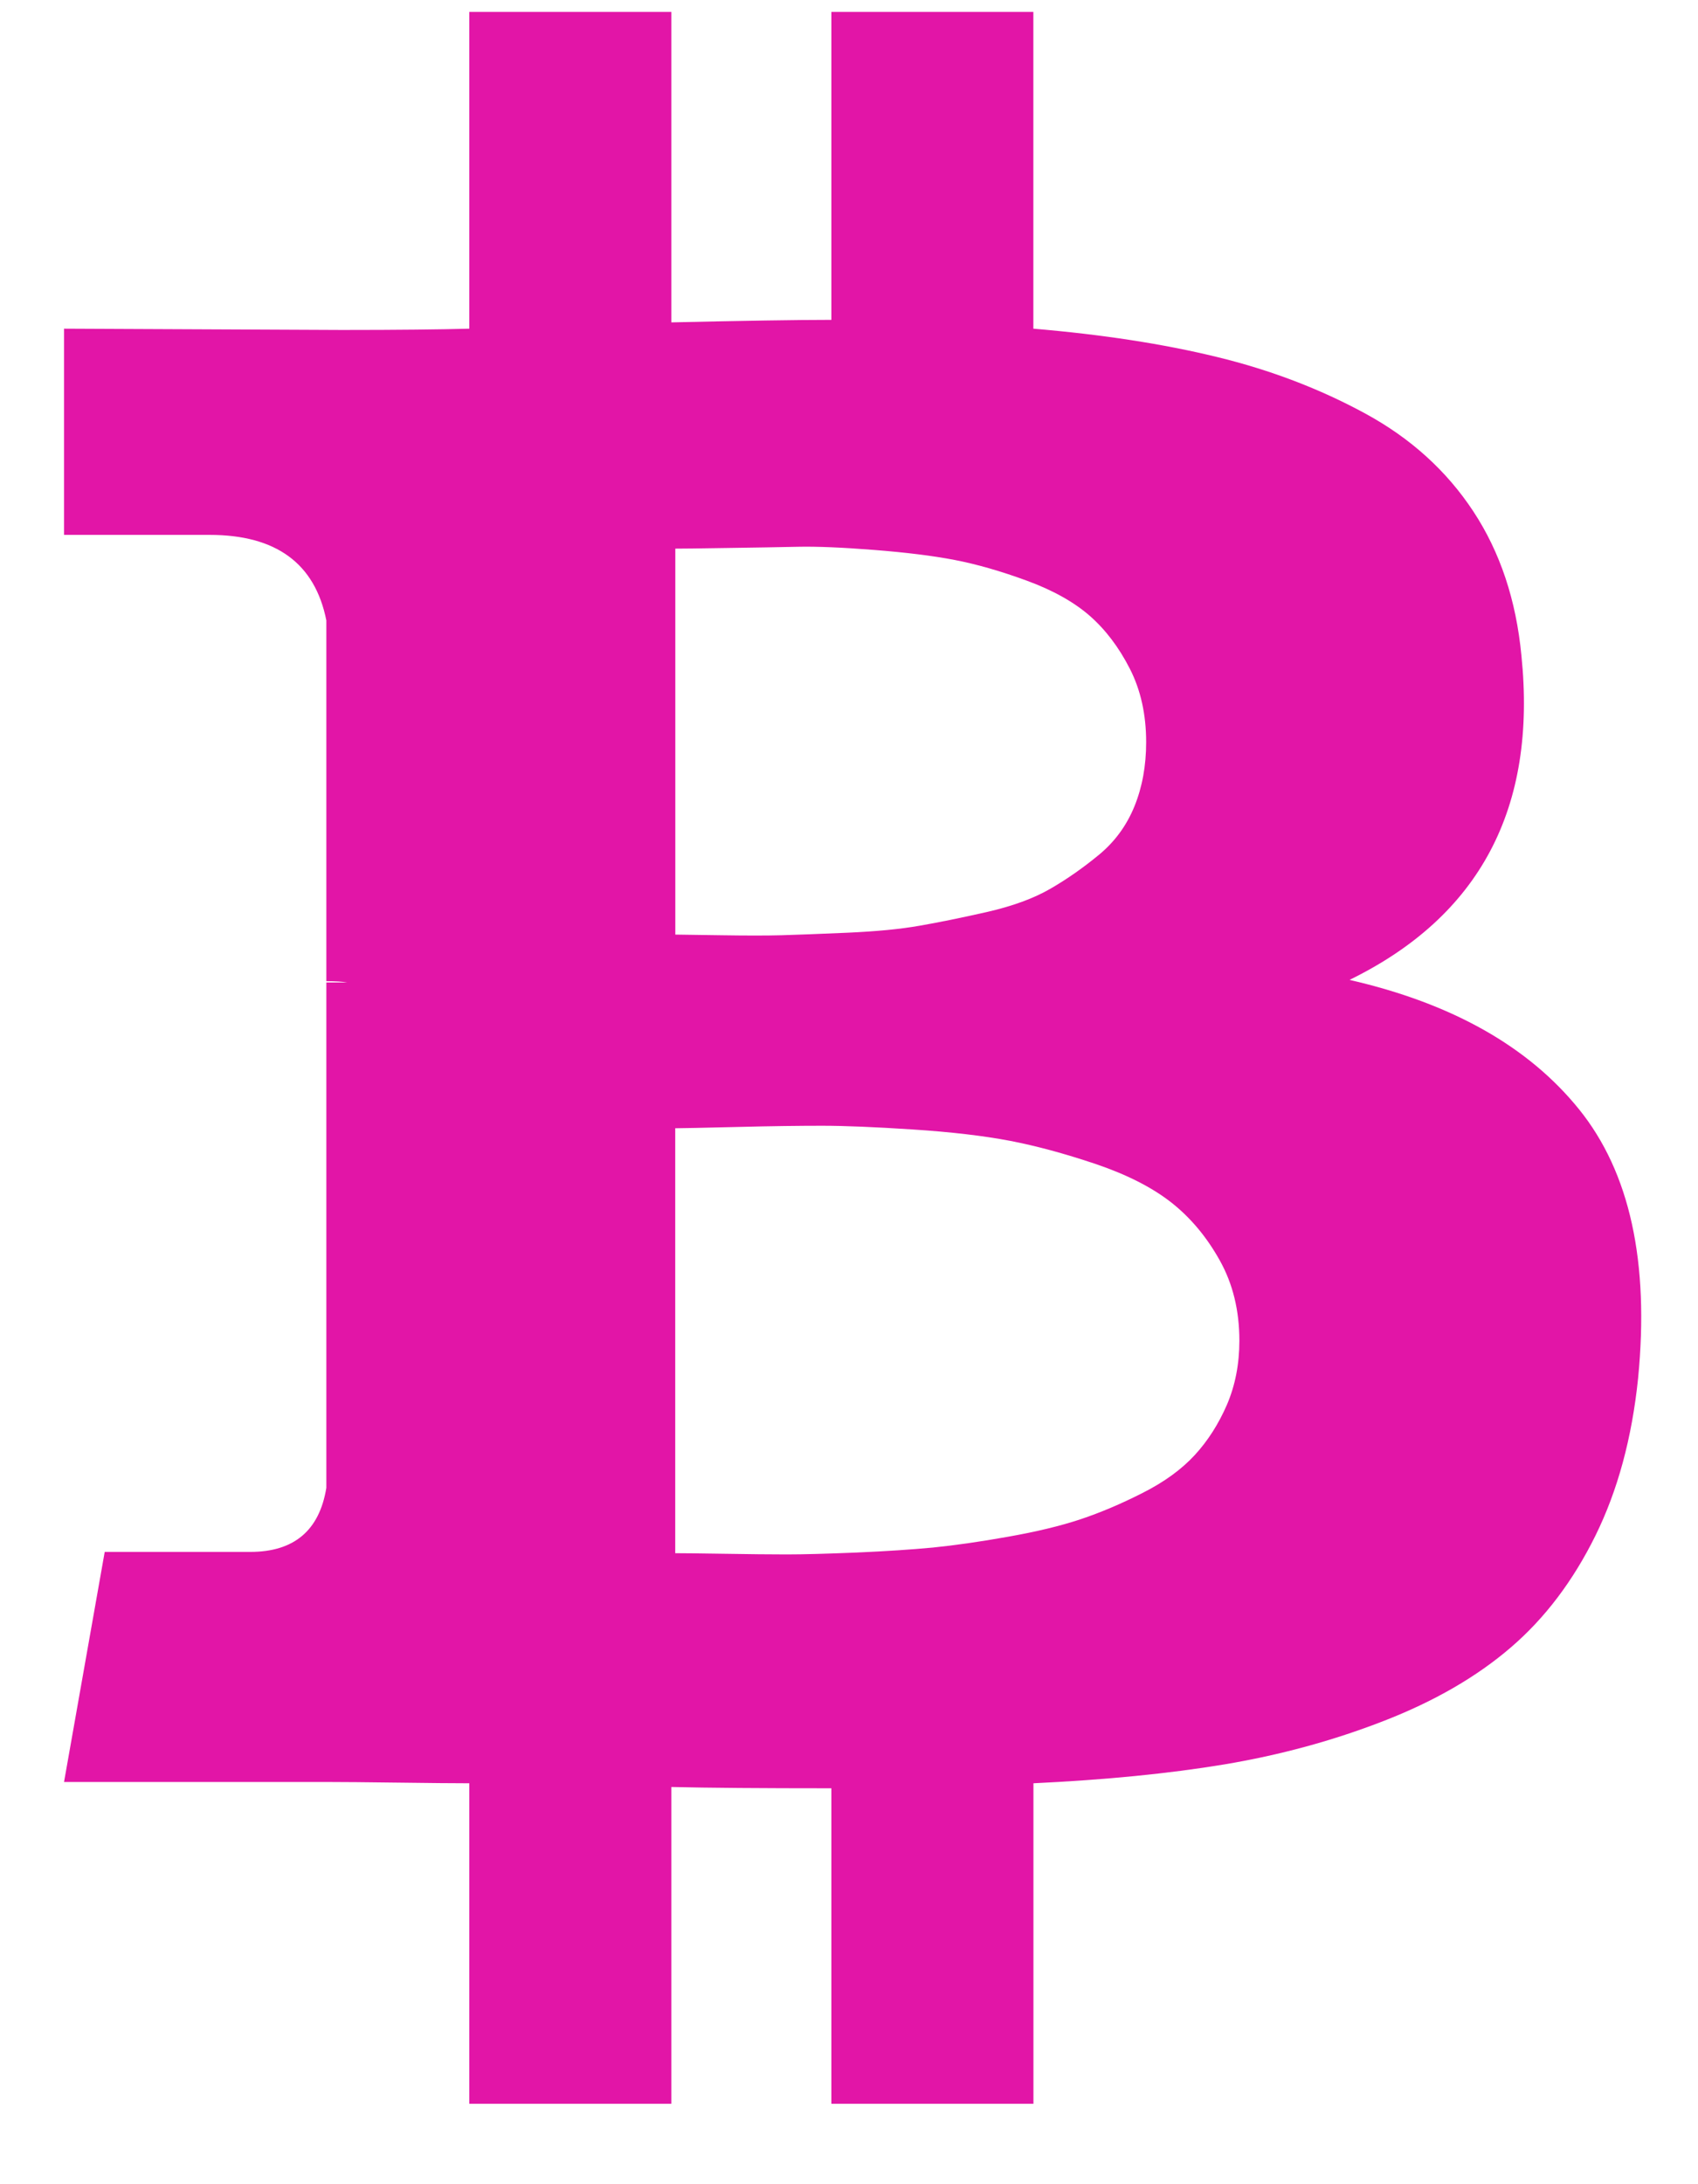 <svg width="21" height="27" viewBox="0 0 21 27" fill="none" xmlns="http://www.w3.org/2000/svg">
<path d="M19.529 13.713C18.902 12.936 17.956 12.403 16.69 12.113C18.302 11.325 19.01 9.989 18.816 8.103C18.751 7.419 18.553 6.826 18.223 6.324C17.893 5.822 17.448 5.418 16.885 5.112C16.322 4.806 15.711 4.573 15.051 4.413C14.392 4.252 13.634 4.135 12.78 4.063V0.147H10.282V3.954C9.849 3.954 9.19 3.965 8.303 3.985V0.147H5.804V4.063C5.447 4.073 4.923 4.079 4.231 4.079L0.792 4.063V6.612H2.592C3.414 6.612 3.895 6.964 4.036 7.669V12.129C4.144 12.129 4.231 12.134 4.296 12.145H4.036V18.392C3.95 18.92 3.636 19.184 3.095 19.184H1.295L0.792 22.028H4.036C4.242 22.028 4.539 22.031 4.929 22.036C5.318 22.041 5.61 22.044 5.804 22.044V26.006H8.303V22.09C8.757 22.101 9.417 22.106 10.282 22.106V26.006H12.781V22.044C13.668 22.002 14.454 21.925 15.141 21.811C15.828 21.696 16.485 21.518 17.112 21.274C17.739 21.031 18.264 20.727 18.685 20.365C19.107 20.003 19.456 19.541 19.732 18.982C20.008 18.422 20.183 17.775 20.259 17.039C20.4 15.599 20.157 14.491 19.529 13.713ZM8.351 6.782C8.427 6.782 8.641 6.78 8.992 6.774C9.344 6.769 9.636 6.764 9.868 6.759C10.101 6.754 10.415 6.767 10.809 6.798C11.204 6.829 11.537 6.87 11.807 6.922C12.077 6.974 12.375 7.059 12.699 7.178C13.024 7.297 13.283 7.443 13.478 7.613C13.673 7.784 13.838 8.002 13.973 8.266C14.108 8.53 14.175 8.833 14.175 9.175C14.175 9.465 14.127 9.73 14.03 9.968C13.933 10.206 13.786 10.406 13.592 10.566C13.397 10.727 13.197 10.867 12.991 10.986C12.786 11.105 12.524 11.201 12.205 11.274C11.886 11.346 11.607 11.403 11.369 11.444C11.131 11.486 10.834 11.514 10.477 11.53C10.12 11.545 9.85 11.556 9.666 11.561C9.482 11.566 9.231 11.566 8.911 11.561C8.592 11.556 8.406 11.553 8.352 11.553V6.782H8.351V6.782ZM15.174 17.365C15.07 17.604 14.938 17.811 14.776 17.987C14.614 18.163 14.4 18.319 14.135 18.453C13.87 18.588 13.613 18.697 13.365 18.78C13.116 18.863 12.816 18.935 12.464 18.997C12.113 19.06 11.804 19.103 11.539 19.13C11.274 19.155 10.958 19.176 10.59 19.192C10.223 19.207 9.936 19.215 9.73 19.215C9.525 19.215 9.265 19.212 8.952 19.207C8.638 19.202 8.438 19.2 8.351 19.2V13.947C8.438 13.947 8.695 13.941 9.122 13.931C9.549 13.92 9.898 13.916 10.168 13.916C10.439 13.916 10.812 13.931 11.288 13.962C11.764 13.993 12.164 14.04 12.489 14.102C12.813 14.164 13.167 14.26 13.551 14.389C13.935 14.519 14.246 14.677 14.484 14.863C14.722 15.05 14.922 15.288 15.084 15.578C15.247 15.868 15.328 16.2 15.328 16.573C15.328 16.863 15.276 17.127 15.174 17.365Z" fill="#E215A7"/>
</svg>
